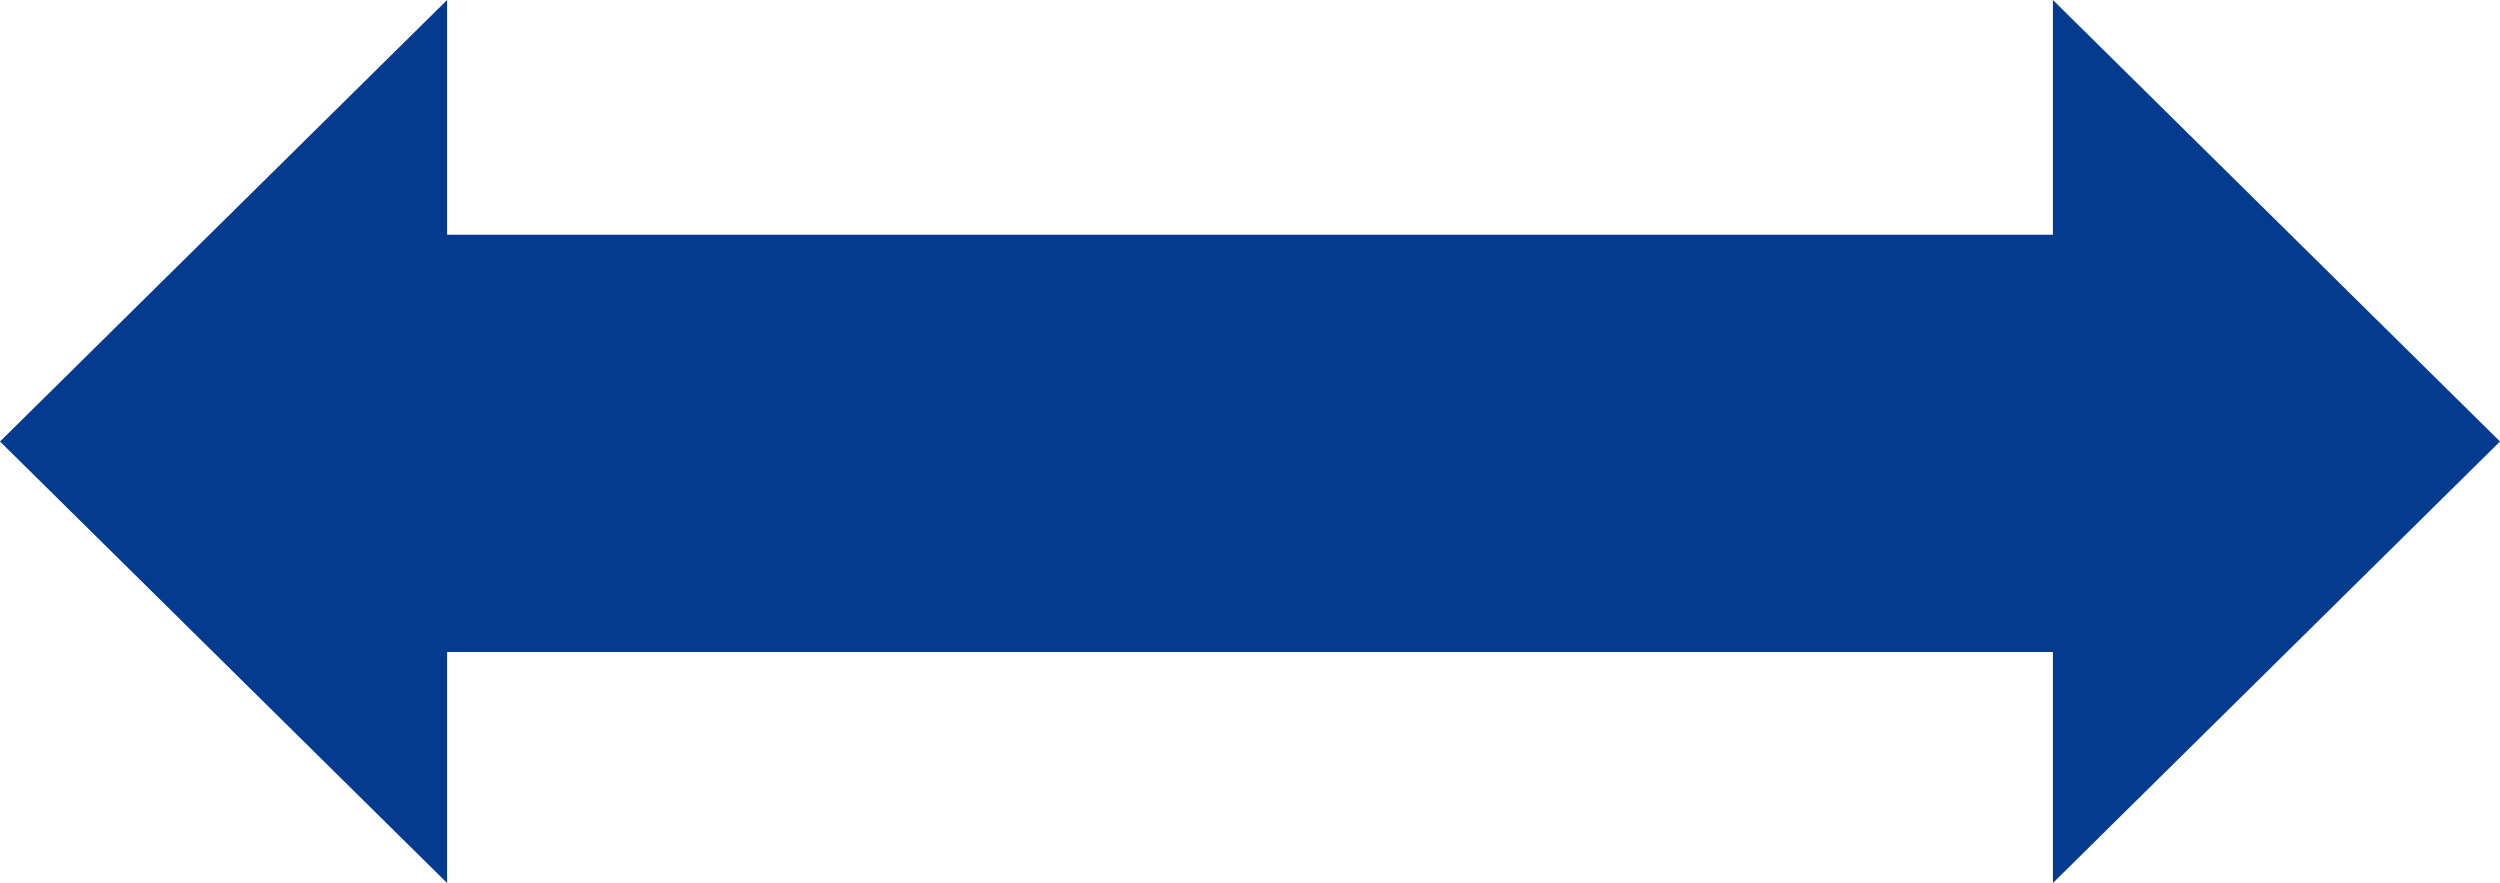 <svg xmlns="http://www.w3.org/2000/svg" width="671" height="237" viewBox="0 0 671 237">
  <g id="Group_1" data-name="Group 1" transform="translate(-773 -221)">
    <path id="Polygon_1" data-name="Polygon 1" d="M118.5,0,237,120H0Z" transform="translate(1444 221) rotate(90)" fill="#043b8e"/>
    <path id="Polygon_2" data-name="Polygon 2" d="M118.5,0,237,120H0Z" transform="translate(773 458) rotate(-90)" fill="#043b8e"/>
    <rect id="Rectangle_1" data-name="Rectangle 1" width="438" height="112" transform="translate(888 284)" fill="#043b8e"/>
  </g>
</svg>
